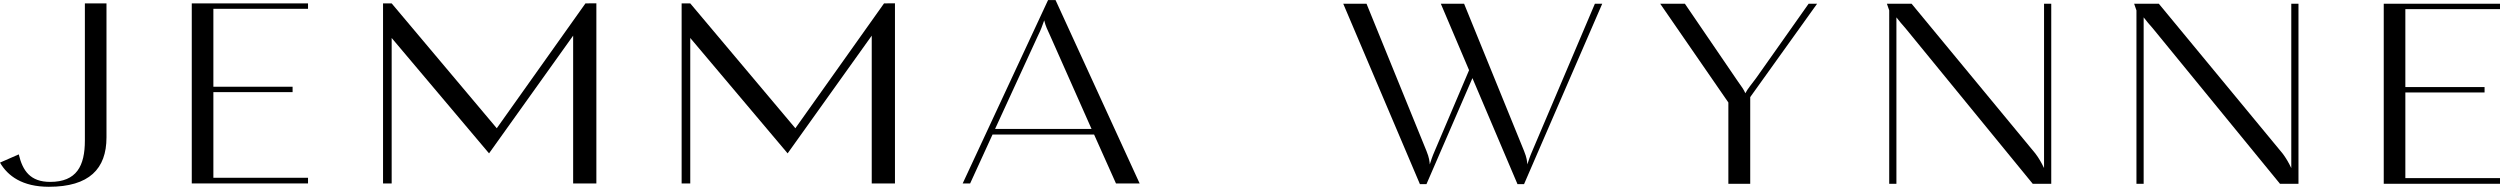 <?xml version="1.0" encoding="utf-8"?>
<!-- Generator: Adobe Illustrator 15.0.0, SVG Export Plug-In . SVG Version: 6.00 Build 0)  -->
<!DOCTYPE svg PUBLIC "-//W3C//DTD SVG 1.1//EN" "http://www.w3.org/Graphics/SVG/1.1/DTD/svg11.dtd">
<svg version="1.1" id="Layer_1" xmlns="http://www.w3.org/2000/svg" xmlns:xlink="http://www.w3.org/1999/xlink" x="0px" y="0px"
	 width="997.201px" height="74.504px" viewBox="0 0 997.201 74.504" enable-background="new 0 0 997.201 74.504"
	 xml:space="preserve">
<g>
	<path d="M698.129,38.731v34.572h-8.719v-32.42L662.223,1.489h9.848l21.137,30.979c1.641,2.259,2.359,3.284,2.975,4.724
		c1.025-1.951,2.359-3.387,4.309-6.057l20.93-29.646h3.385L698.129,38.731z"/>
	<path d="M811.842,61.198c1.334,1.742,2.461,3.691,3.488,5.848V1.488h2.873v71.815h-7.391l-50.779-62.067
		c-1.232-1.333-2.463-2.872-3.59-4.311v66.377h-2.873V4.158l-0.922-2.67h9.846L811.842,61.198z"/>
	<path d="M910.461,61.198c1.334,1.742,2.461,3.691,3.488,5.848V1.488h2.869v71.815h-7.385l-50.779-62.067
		c-1.232-1.333-2.465-2.872-3.592-4.311v66.377h-2.873V4.158l-0.924-2.67h9.85L910.461,61.198z"/>
	<polygon points="959.447,36.881 959.447,71.045 997.201,71.045 997.201,73.303 950.828,73.303 950.828,1.489 997.201,1.489 
		997.201,3.642 959.447,3.642 959.447,34.728 991.045,34.728 991.045,36.881 	"/>
	<path d="M636.17,1.489l-24.924,58.63c-1.109,2.521-1.516,3.936-2.02,5.449c-0.102-1.211-0.201-2.625-1.311-5.348L583.998,1.489
		h-9.283l11.268,26.508L572.324,60.12c-1.109,2.521-1.512,3.936-2.016,5.449c-0.104-1.211-0.203-2.625-1.314-5.348L545.078,1.489
		h-9.283l30.576,71.951h2.623l18.326-42.286l17.971,42.286h2.625l31.182-71.951H636.17z"/>
	<path d="M42.474,54.807c0,12.518-6.876,19.697-22.982,19.697C8.926,74.504,3.078,70.194,0,64.86l7.489-3.283
		c1.539,6.564,4.617,10.977,12.517,10.977c10.566,0,13.85-6.361,13.85-16.516V1.356h8.618V54.807z"/>
	<polygon points="85.111,36.749 85.111,70.911 122.864,70.911 122.864,73.17 76.492,73.17 76.492,1.356 122.864,1.356 
		122.864,3.512 85.111,3.512 85.111,34.596 116.709,34.596 116.709,36.749 	"/>
	<path d="M436.418,53.674h-40.522L386.97,73.17h-2.975l34.059-73.146h2.977l33.547,73.146h-9.439L436.418,53.674z M413.951,14.385
		L396.922,51.42h38.468l-16.207-36.521c-1.539-3.387-2.053-4.309-2.668-6.773C415.592,10.591,415.385,11.513,413.951,14.385"/>
	<polygon points="237.806,1.356 237.836,1.315 233.522,1.356 198.15,51.155 156.229,1.356 152.787,1.356 152.787,73.17 
		156.229,73.17 156.229,15.148 195.067,61.172 228.616,14.219 228.616,73.17 237.879,73.17 237.879,1.356 	"/>
	<polygon points="356.908,1.356 356.939,1.315 352.625,1.356 317.252,51.155 275.33,1.356 271.889,1.356 271.889,73.17 
		275.33,73.17 275.33,15.148 314.169,61.172 347.718,14.219 347.718,73.17 356.982,73.17 356.982,1.356 	"/>
</g>
</svg>

